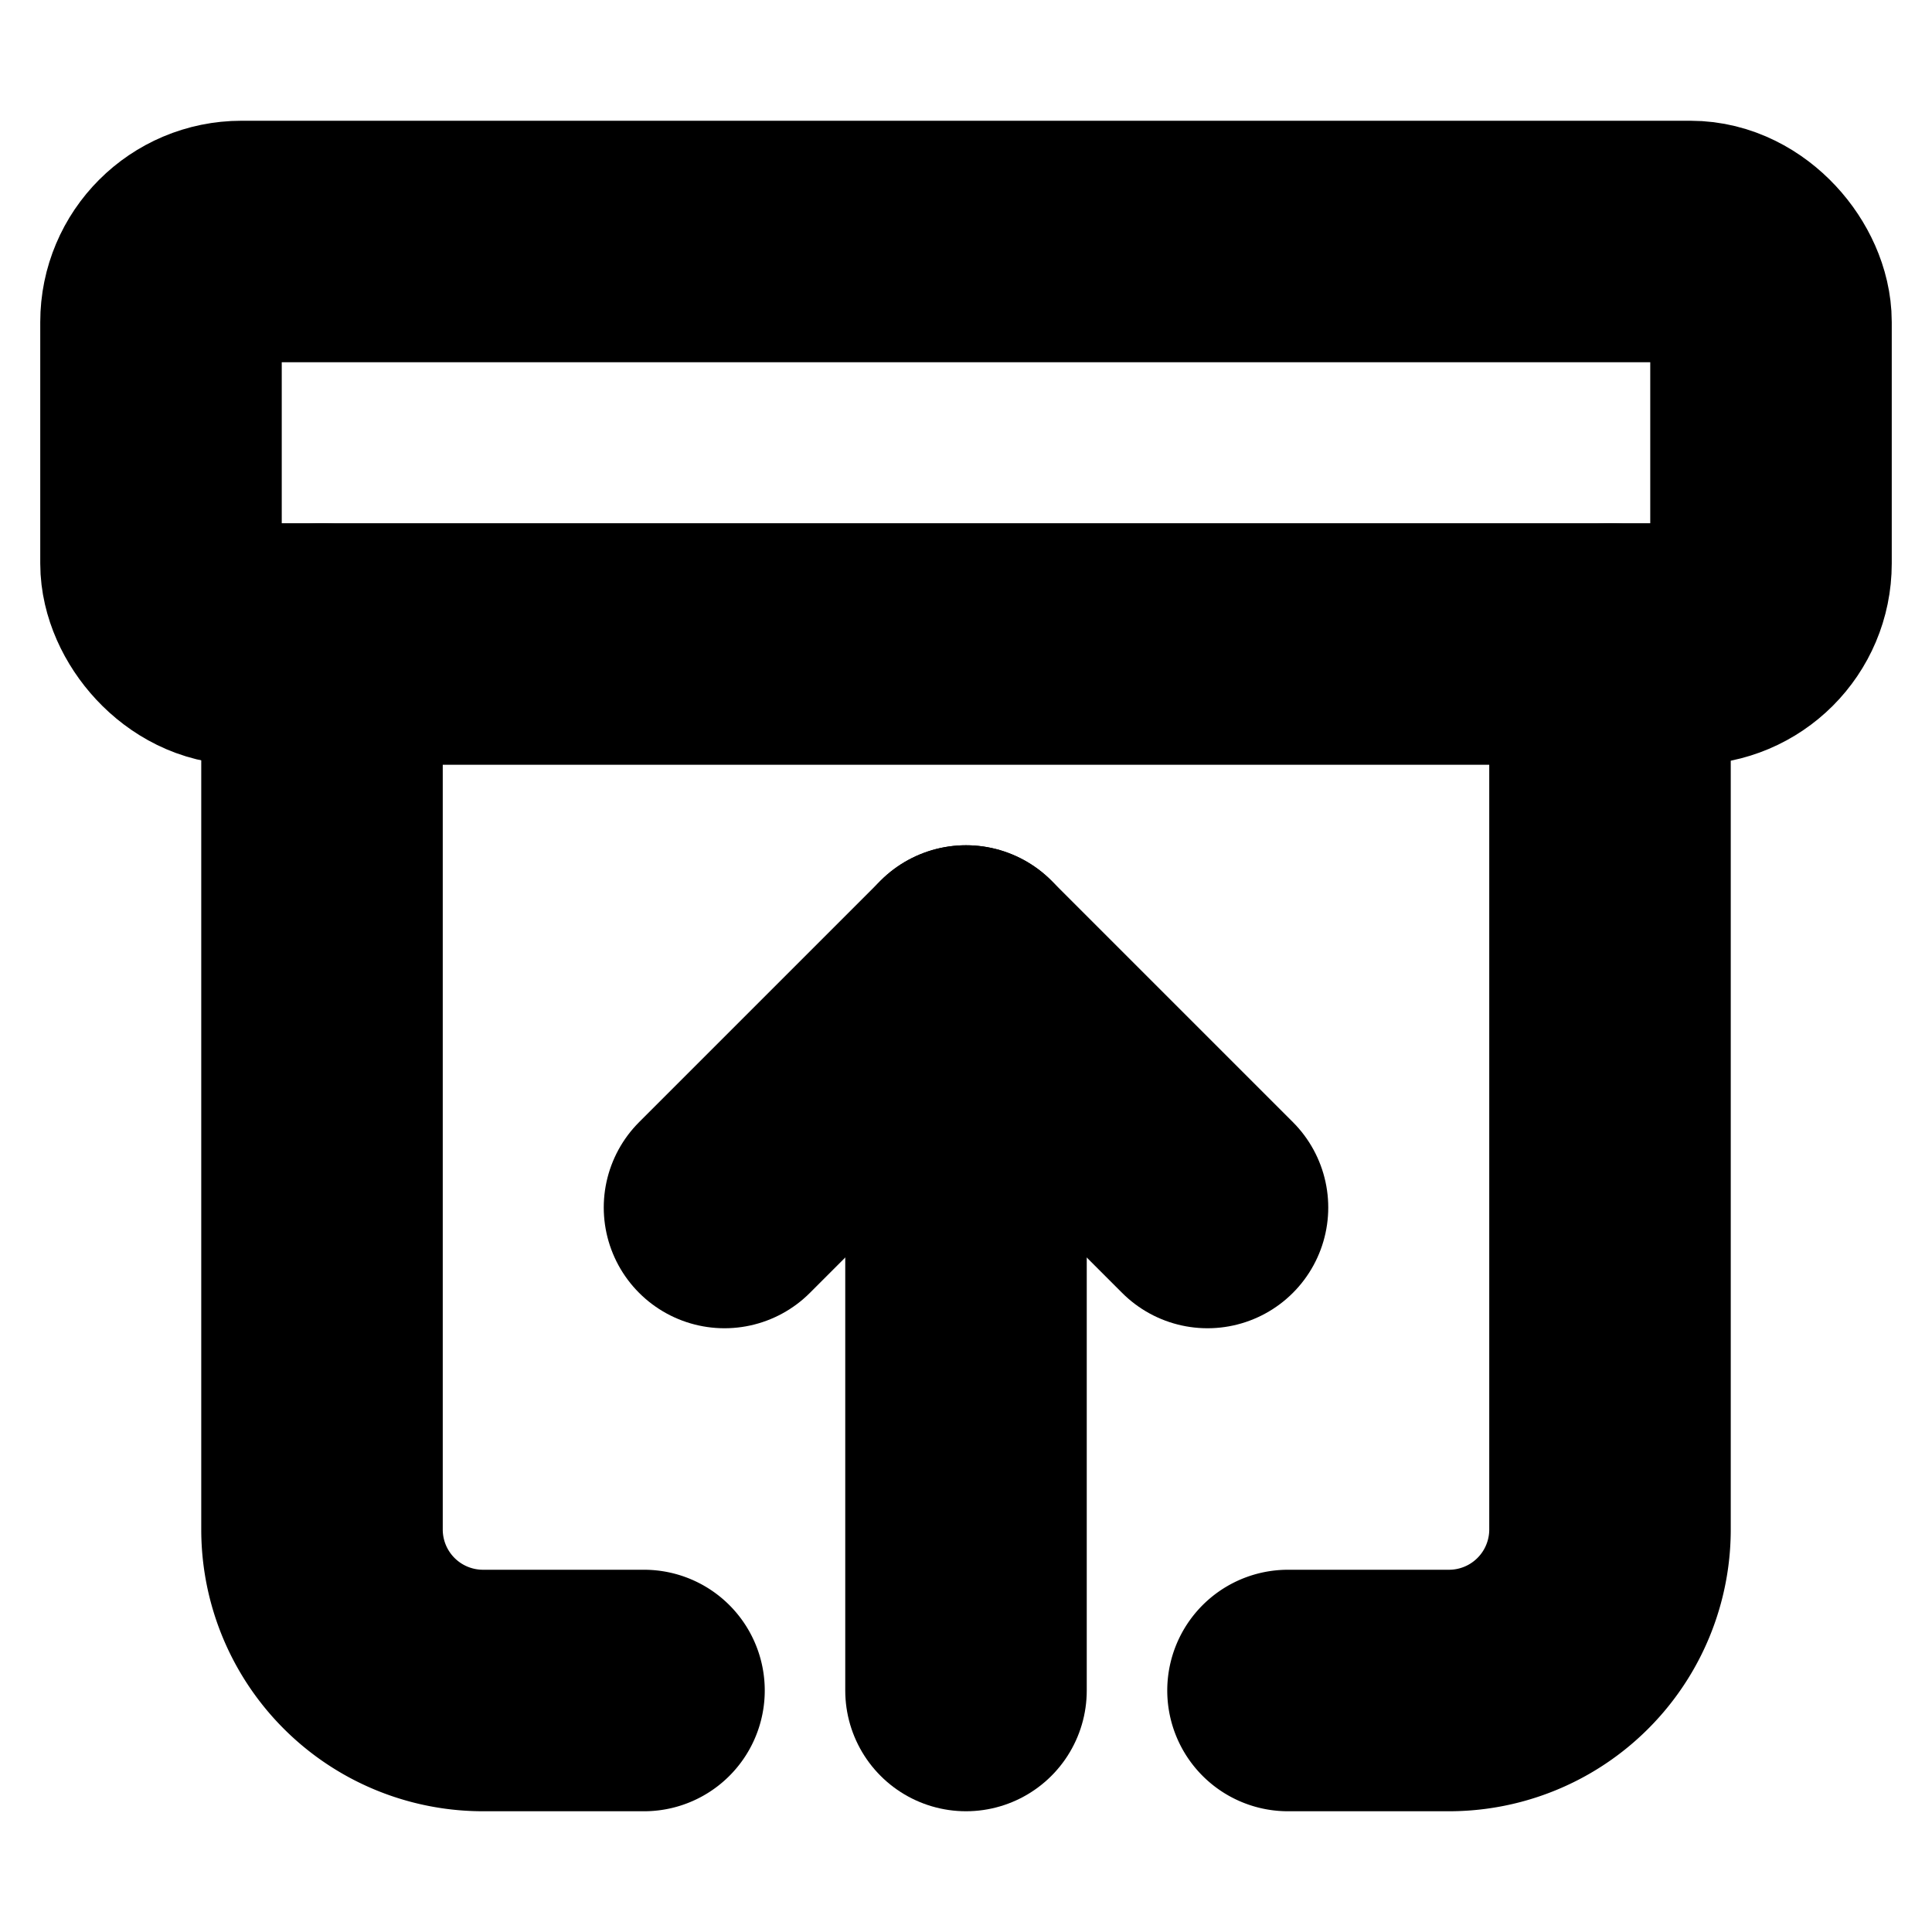 <!-- @license lucide-static v0.394.0 - ISC -->
<svg
    xmlns="http://www.w3.org/2000/svg"
    class="lucide lucide-archive-restore"
    width="24"
    height="24"
    viewBox="0 0 24 24"
    fill="none"
    stroke="currentColor"
    stroke-width="3"
    stroke-linecap="round"
    stroke-linejoin="round"
>
    <rect x="2" y="3" width="20" height="5" rx="1" />
    <path d="M4 8v11a2 2 0 0 0 2 2h2" />
    <path d="M20 8v11a2 2 0 0 1-2 2h-2" />
    <path d="m9 15 3-3 3 3" />
    <path d="M12 12v9" />
</svg>
